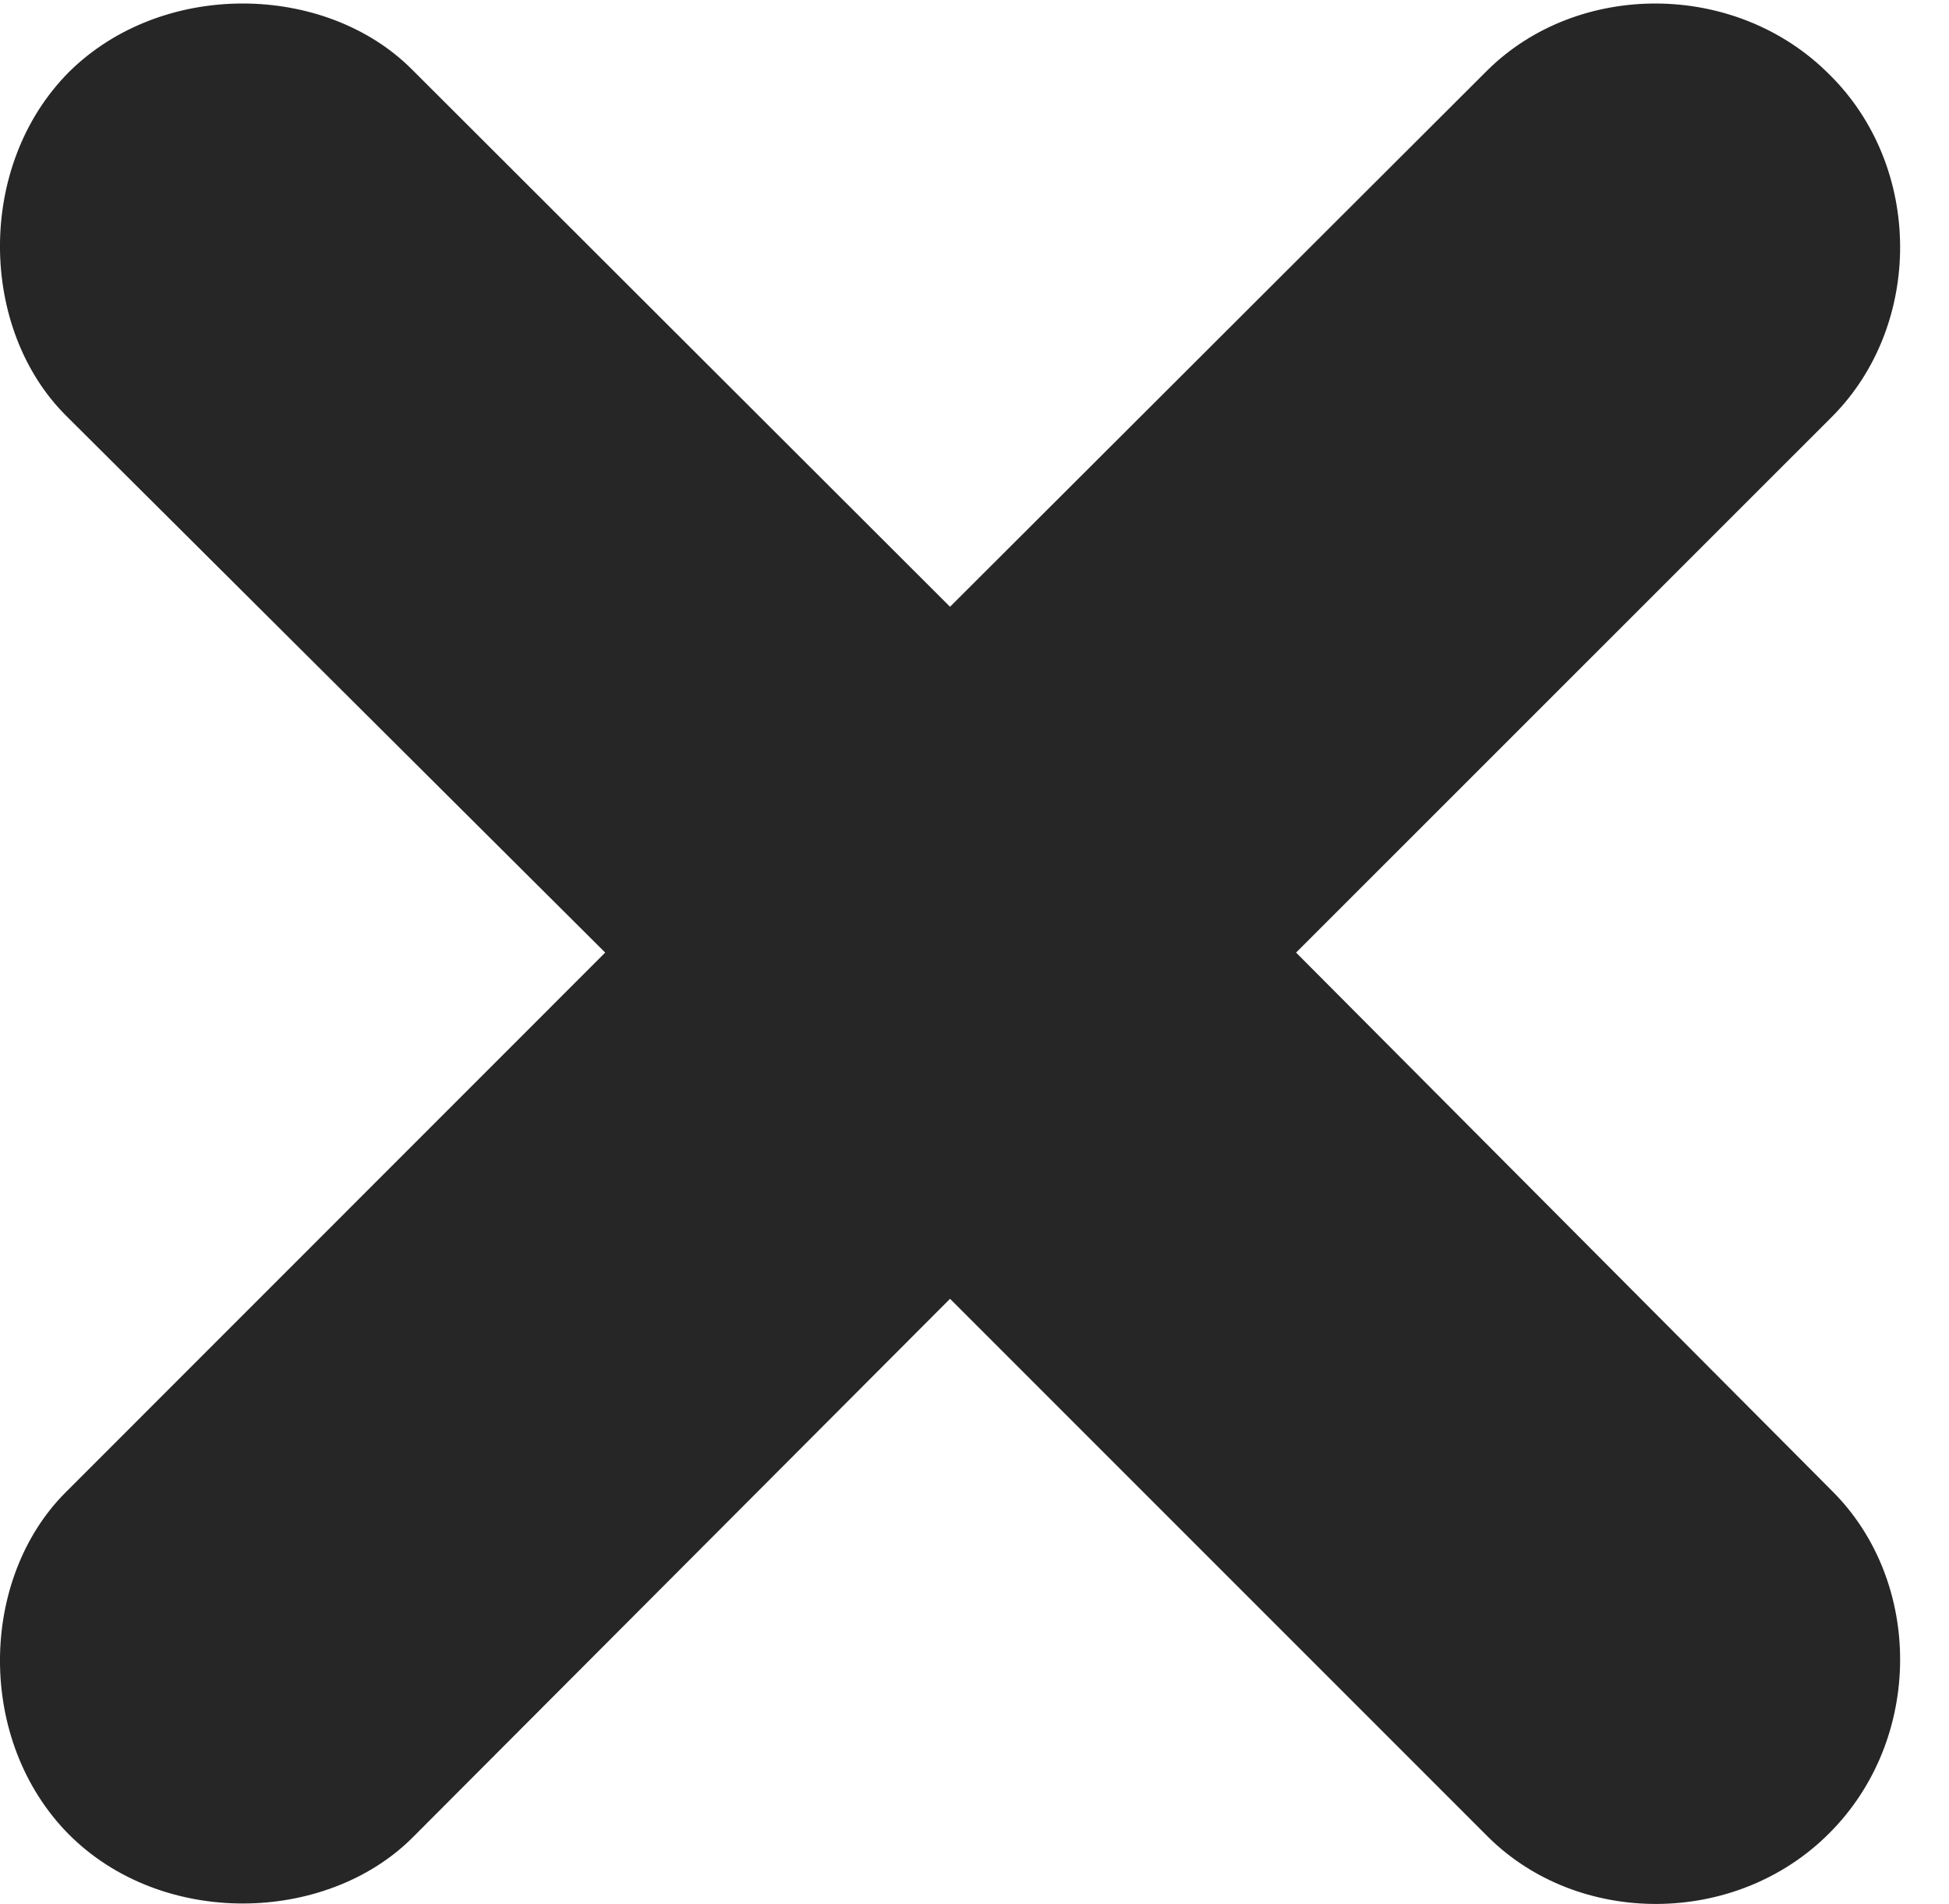<?xml version="1.0" encoding="UTF-8"?>
<!--Generator: Apple Native CoreSVG 326-->
<!DOCTYPE svg PUBLIC "-//W3C//DTD SVG 1.1//EN" "http://www.w3.org/Graphics/SVG/1.1/DTD/svg11.dtd">
<svg version="1.1" xmlns="http://www.w3.org/2000/svg" xmlns:xlink="http://www.w3.org/1999/xlink"
       viewBox="0 0 14.379 14.045">
       <g>
              <rect height="14.045" opacity="0" width="14.379" x="0" y="0" />
              <path d="M0.507 13.531C1.197 14.223 2.4 14.191 3.038 13.561L7.009 9.581L10.974 13.546C11.642 14.214 12.805 14.216 13.495 13.524C14.19 12.831 14.188 11.668 13.518 11L9.562 7.027L13.518 3.072C14.188 2.397 14.19 1.231 13.495 0.548C12.805-0.144 11.642-0.142 10.974 0.518L7.009 4.476L3.038 0.511C2.4-0.127 1.197-0.152 0.507 0.533C-0.178 1.224-0.153 2.426 0.485 3.064L4.465 7.027L0.485 11.008C-0.153 11.645-0.178 12.838 0.507 13.531Z"
                     fill="currentColor" fill-opacity="0.85" />
       </g>
</svg>
